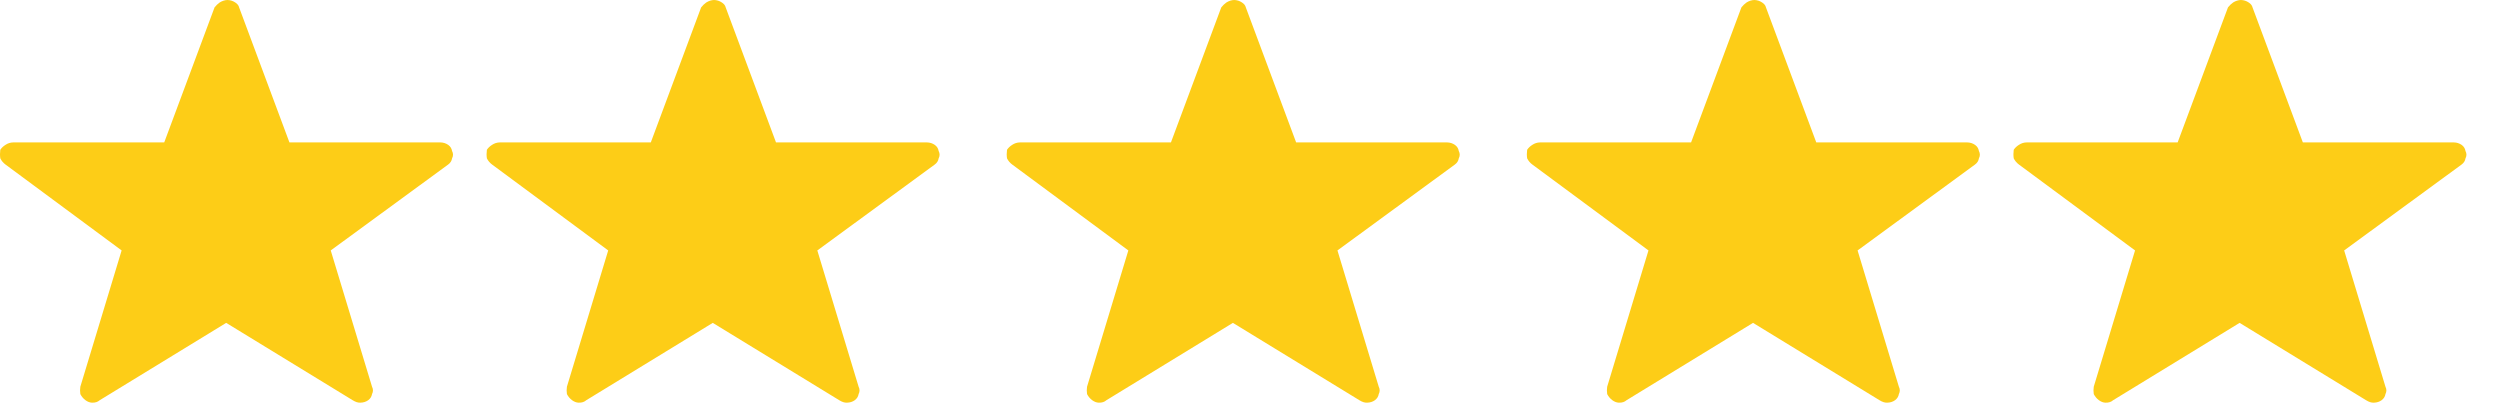 <?xml version="1.0" encoding="UTF-8"?>
<svg width="149px" height="24px" viewBox="0 0 149 24" version="1.1" xmlns="http://www.w3.org/2000/svg" xmlns:xlink="http://www.w3.org/1999/xlink">
    <!-- Generator: Sketch 51.3 (57544) - http://www.bohemiancoding.com/sketch -->
    <title>icon/rating</title>
    <desc>Created with Sketch.</desc>
    <defs></defs>
    <g id="icon/rating" stroke="none" stroke-width="1" fill="none" fill-rule="evenodd">
        <rect id="Rectangle" fill="#FFFFFF" fill-rule="nonzero" opacity="0" x="0" y="0" width="149" height="24"></rect>
        <path d="M42.096,0.146 C41.98,0.228 41.878,0.325 41.788,0.439 L38.788,8.488 L29.788,8.488 C29.619,8.491 29.465,8.54 29.326,8.634 C29.196,8.715 29.094,8.813 29.018,8.927 C28.994,9.109 28.994,9.28 29.018,9.439 C29.092,9.586 29.195,9.708 29.326,9.805 L36.249,14.926 L33.788,23.048 C33.766,23.194 33.766,23.341 33.788,23.487 C33.865,23.636 33.967,23.758 34.096,23.853 C34.221,23.944 34.349,23.993 34.48,23.999 C34.672,24.006 34.826,23.958 34.942,23.853 L42.481,19.243 L50.019,23.853 C50.187,23.958 50.341,24.007 50.481,23.999 C50.663,23.994 50.816,23.945 50.943,23.853 C51.072,23.757 51.149,23.635 51.173,23.487 C51.247,23.341 51.247,23.195 51.173,23.048 L48.712,14.926 L55.712,9.805 C55.843,9.709 55.92,9.588 55.943,9.439 C56.019,9.292 56.019,9.145 55.943,9 C55.919,8.849 55.842,8.727 55.712,8.634 C55.573,8.539 55.419,8.491 55.25,8.488 L46.25,8.488 L43.25,0.439 C43.225,0.326 43.148,0.229 43.019,0.146 C42.88,0.053 42.726,0.004 42.557,0 C42.402,0.004 42.249,0.053 42.096,0.146 Z M13.096,0.146 C12.98,0.228 12.878,0.325 12.788,0.439 L9.788,8.488 L0.788,8.488 C0.619,8.491 0.465,8.54 0.326,8.634 C0.196,8.715 0.094,8.813 0.018,8.927 C-0.006,9.109 -0.006,9.28 0.018,9.439 C0.092,9.586 0.195,9.708 0.326,9.805 L7.249,14.926 L4.788,23.048 C4.766,23.194 4.766,23.341 4.788,23.487 C4.865,23.636 4.967,23.758 5.096,23.853 C5.221,23.944 5.349,23.993 5.48,23.999 C5.672,24.006 5.826,23.958 5.942,23.853 L13.481,19.243 L21.019,23.853 C21.187,23.958 21.341,24.007 21.481,23.999 C21.663,23.994 21.816,23.945 21.943,23.853 C22.072,23.757 22.149,23.635 22.173,23.487 C22.247,23.341 22.247,23.195 22.173,23.048 L19.712,14.926 L26.712,9.805 C26.843,9.709 26.92,9.588 26.943,9.439 C27.019,9.292 27.019,9.145 26.943,9 C26.919,8.849 26.842,8.727 26.712,8.634 C26.573,8.539 26.419,8.491 26.25,8.488 L17.25,8.488 L14.25,0.439 C14.225,0.326 14.148,0.229 14.019,0.146 C13.88,0.053 13.726,0.004 13.557,0 C13.402,0.004 13.249,0.053 13.096,0.146 Z M104.096,0.146 C103.98,0.228 103.878,0.325 103.788,0.439 L100.788,8.488 L91.788,8.488 C91.619,8.491 91.465,8.54 91.326,8.634 C91.196,8.715 91.094,8.813 91.018,8.927 C90.994,9.109 90.994,9.28 91.018,9.439 C91.092,9.586 91.195,9.708 91.326,9.805 L98.249,14.926 L95.788,23.048 C95.766,23.194 95.766,23.341 95.788,23.487 C95.865,23.636 95.967,23.758 96.096,23.853 C96.221,23.944 96.349,23.993 96.48,23.999 C96.672,24.006 96.826,23.958 96.942,23.853 L104.481,19.243 L112.019,23.853 C112.187,23.958 112.341,24.007 112.481,23.999 C112.663,23.994 112.816,23.945 112.943,23.853 C113.072,23.757 113.149,23.635 113.173,23.487 C113.247,23.341 113.247,23.195 113.173,23.048 L110.712,14.926 L117.712,9.805 C117.843,9.709 117.92,9.588 117.943,9.439 C118.019,9.292 118.019,9.145 117.943,9 C117.919,8.849 117.842,8.727 117.712,8.634 C117.573,8.539 117.419,8.491 117.25,8.488 L108.25,8.488 L105.25,0.439 C105.225,0.326 105.148,0.229 105.019,0.146 C104.88,0.053 104.726,0.004 104.557,0 C104.402,0.004 104.249,0.053 104.096,0.146 Z M133.096,0.146 C132.98,0.228 132.878,0.325 132.788,0.439 L129.788,8.488 L120.788,8.488 C120.619,8.491 120.465,8.54 120.326,8.634 C120.196,8.715 120.094,8.813 120.018,8.927 C119.994,9.109 119.994,9.28 120.018,9.439 C120.092,9.586 120.195,9.708 120.326,9.805 L127.249,14.926 L124.788,23.048 C124.766,23.194 124.766,23.341 124.788,23.487 C124.865,23.636 124.967,23.758 125.096,23.853 C125.221,23.944 125.349,23.993 125.48,23.999 C125.672,24.006 125.826,23.958 125.942,23.853 L133.481,19.243 L141.019,23.853 C141.187,23.958 141.341,24.007 141.481,23.999 C141.663,23.994 141.816,23.945 141.943,23.853 C142.072,23.757 142.149,23.635 142.173,23.487 C142.247,23.341 142.247,23.195 142.173,23.048 L139.712,14.926 L146.712,9.805 C146.843,9.709 146.92,9.588 146.943,9.439 C147.019,9.292 147.019,9.145 146.943,9 C146.919,8.849 146.842,8.727 146.712,8.634 C146.573,8.539 146.419,8.491 146.25,8.488 L137.25,8.488 L134.25,0.439 C134.225,0.326 134.148,0.229 134.019,0.146 C133.88,0.053 133.726,0.004 133.557,0 C133.402,0.004 133.249,0.053 133.096,0.146 Z M73.096,0.146 C72.98,0.228 72.878,0.325 72.788,0.439 L69.788,8.488 L60.788,8.488 C60.619,8.491 60.465,8.54 60.326,8.634 C60.196,8.715 60.094,8.813 60.018,8.927 C59.994,9.109 59.994,9.28 60.018,9.439 C60.092,9.586 60.195,9.708 60.326,9.805 L67.249,14.926 L64.788,23.048 C64.766,23.194 64.766,23.341 64.788,23.487 C64.865,23.636 64.967,23.758 65.096,23.853 C65.221,23.944 65.349,23.993 65.48,23.999 C65.672,24.006 65.826,23.958 65.942,23.853 L73.481,19.243 L81.019,23.853 C81.187,23.958 81.341,24.007 81.481,23.999 C81.663,23.994 81.816,23.945 81.943,23.853 C82.072,23.757 82.149,23.635 82.173,23.487 C82.247,23.341 82.247,23.195 82.173,23.048 L79.712,14.926 L86.712,9.805 C86.843,9.709 86.92,9.588 86.943,9.439 C87.019,9.292 87.019,9.145 86.943,9 C86.919,8.849 86.842,8.727 86.712,8.634 C86.573,8.539 86.419,8.491 86.25,8.488 L77.25,8.488 L74.25,0.439 C74.225,0.326 74.148,0.229 74.019,0.146 C73.88,0.053 73.726,0.004 73.557,0 C73.402,0.004 73.249,0.053 73.096,0.146 Z" id="Shape" fill="#FDCD17" fill-rule="nonzero"></path>
    </g>
</svg>